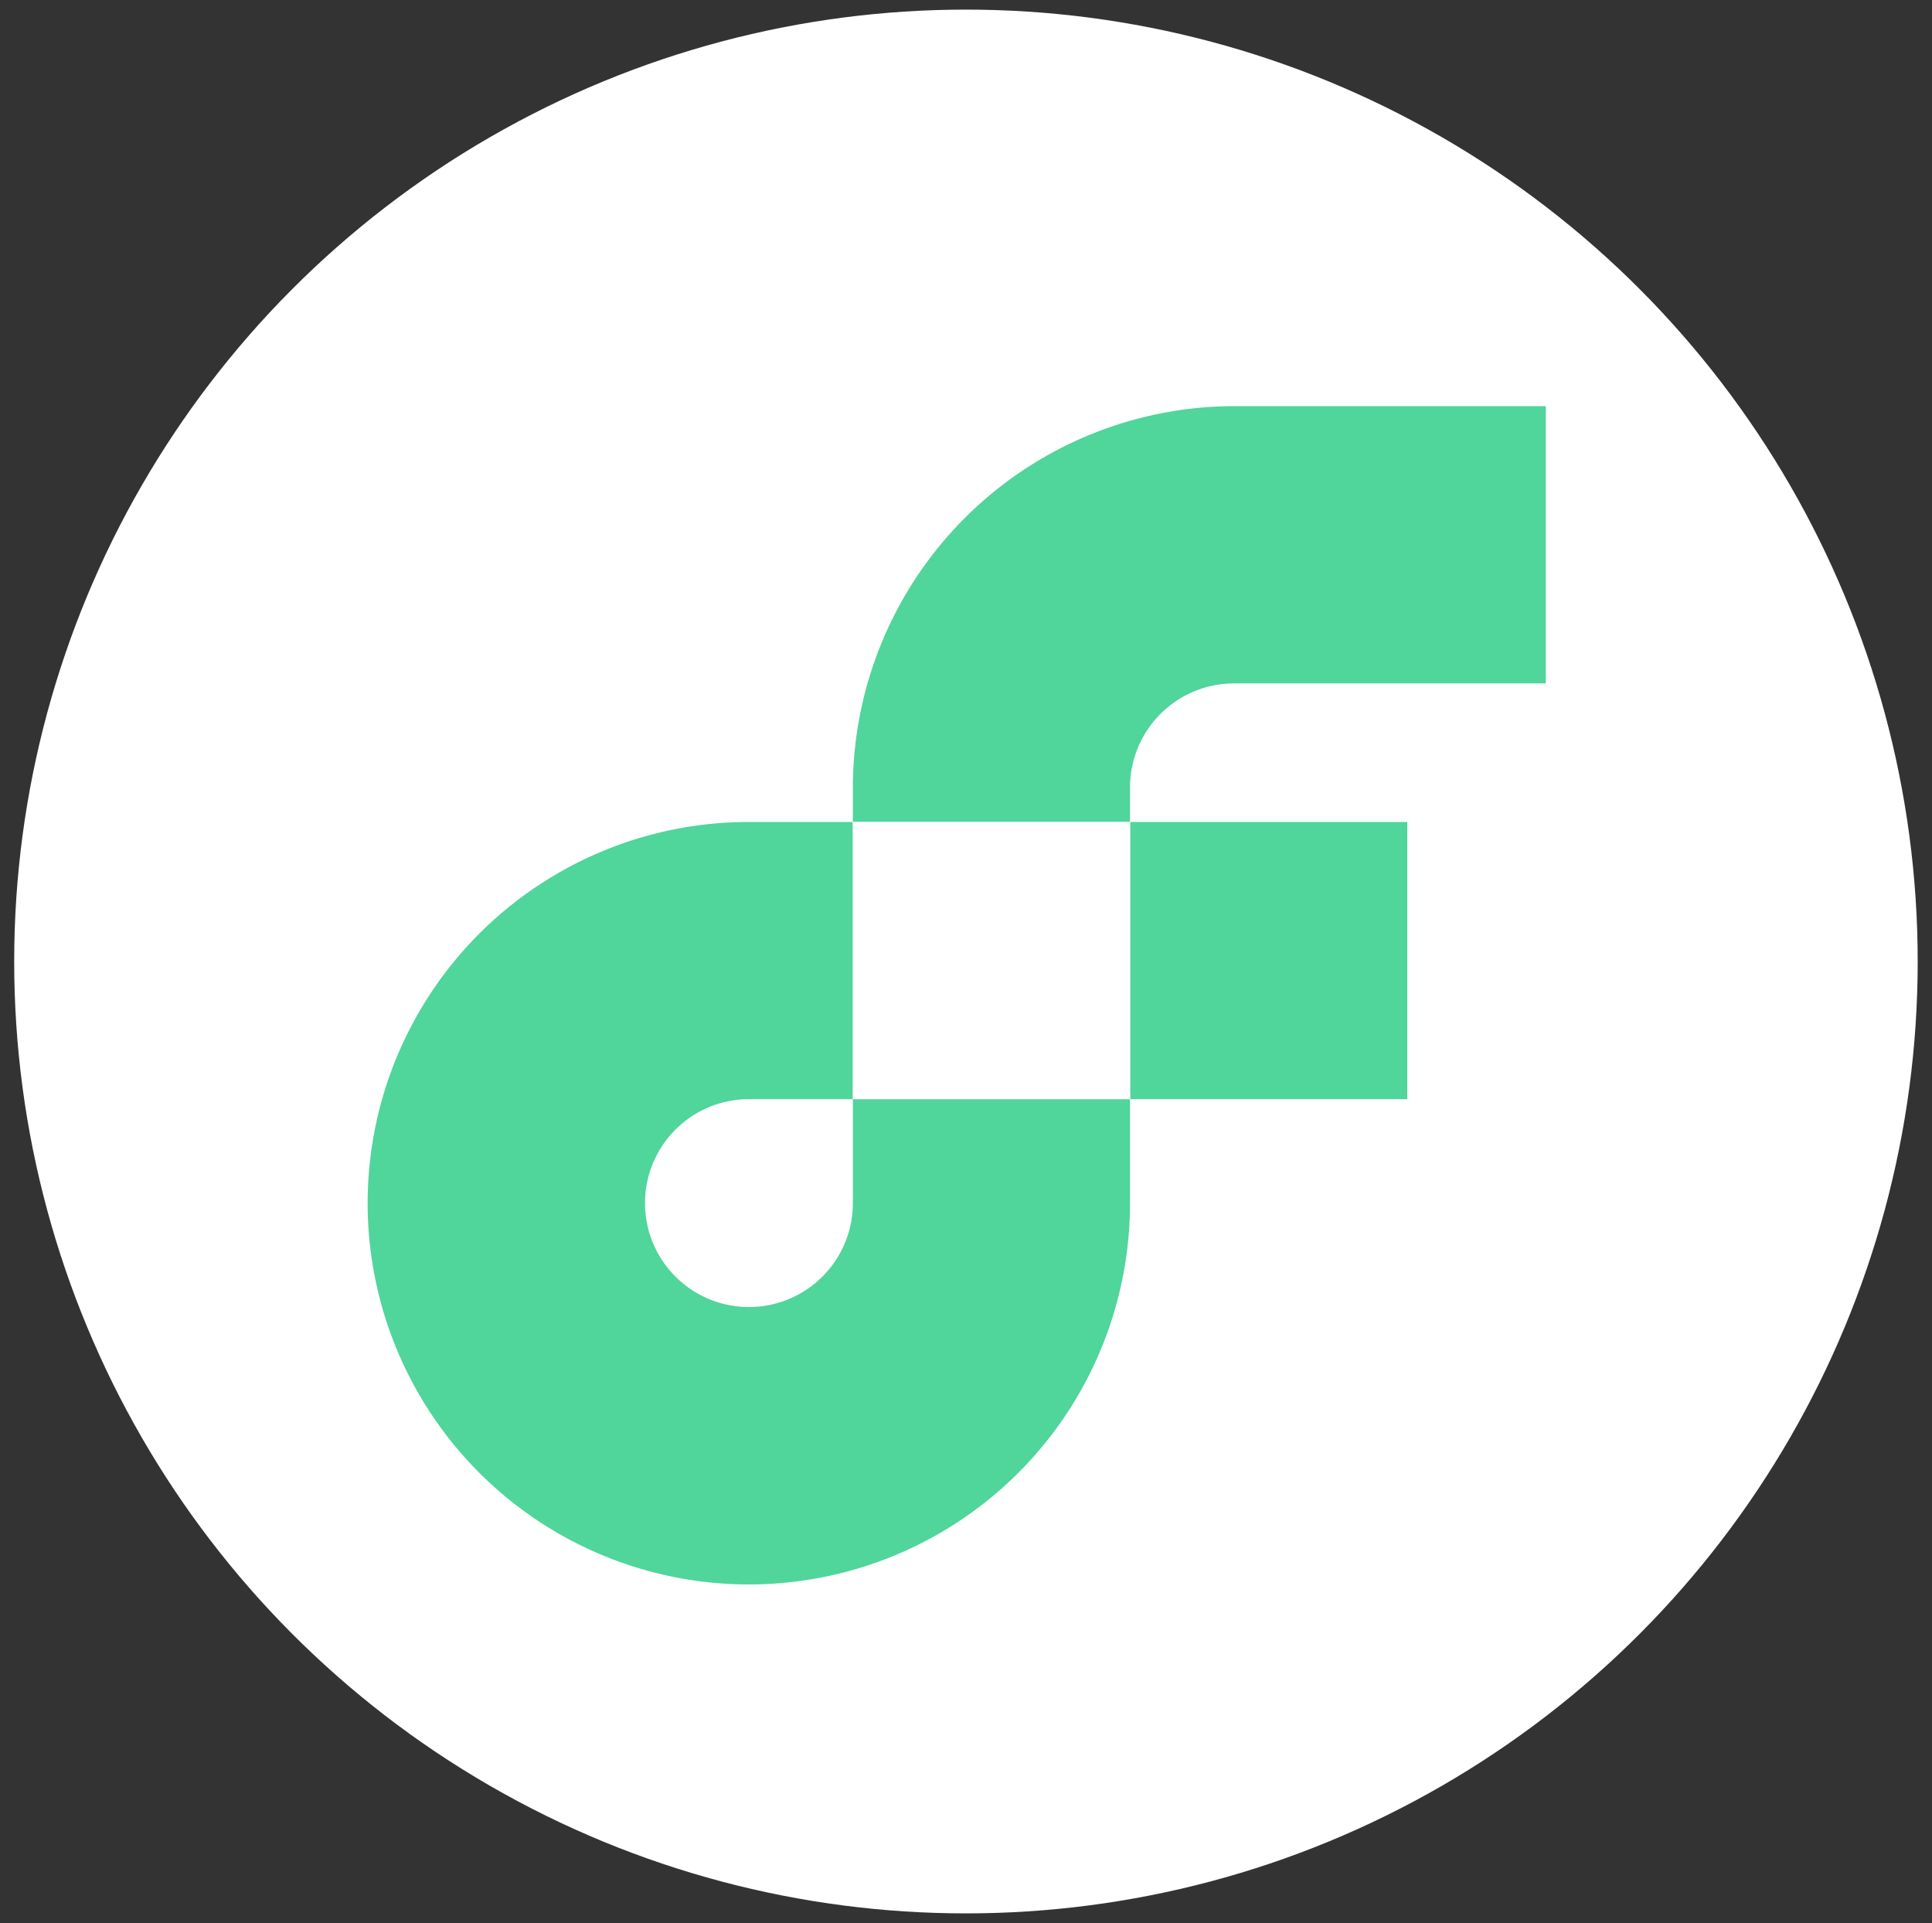 <svg id="Layer_1" data-name="Layer 1" xmlns="http://www.w3.org/2000/svg" viewBox="0 0 176.99 176.15">
  <rect x="0" y="0" width="176.99" height="176.15" fill="#333333" stroke="none"/>
  <circle style="fill:#fff;" cx="88.49" cy="88.07" r="87.19" />
  <path style="fill:none;"
    d="M59.09,110.21a9.52,9.52,0,1,0,19,0v-9.53H68.61A9.53,9.53,0,0,0,59.09,110.21Z" />
  <rect style="fill:#50D59B;" x="103.53" y="75.29" width="25.39" height="25.39" />
  <path style="fill:#50D59B;"
    d="M78.13,110.21a9.52,9.52,0,1,1-9.52-9.53h9.52V75.29H68.61a34.92,34.92,0,1,0,34.91,34.92v-9.53H78.13Z" />
  <path style="fill:#50D59B;"
    d="M113.05,62.6h28.56V37.2H113.05A35,35,0,0,0,78.13,72.12v3.17h25.39V72.12A9.53,9.53,0,0,1,113.05,62.6Z" />
  <polygon style="fill:#fff;"
    points="78.13 100.68 103.52 100.68 103.53 100.68 103.53 75.29 103.52 75.29 78.13 75.29 78.13 100.68" />
</svg>
